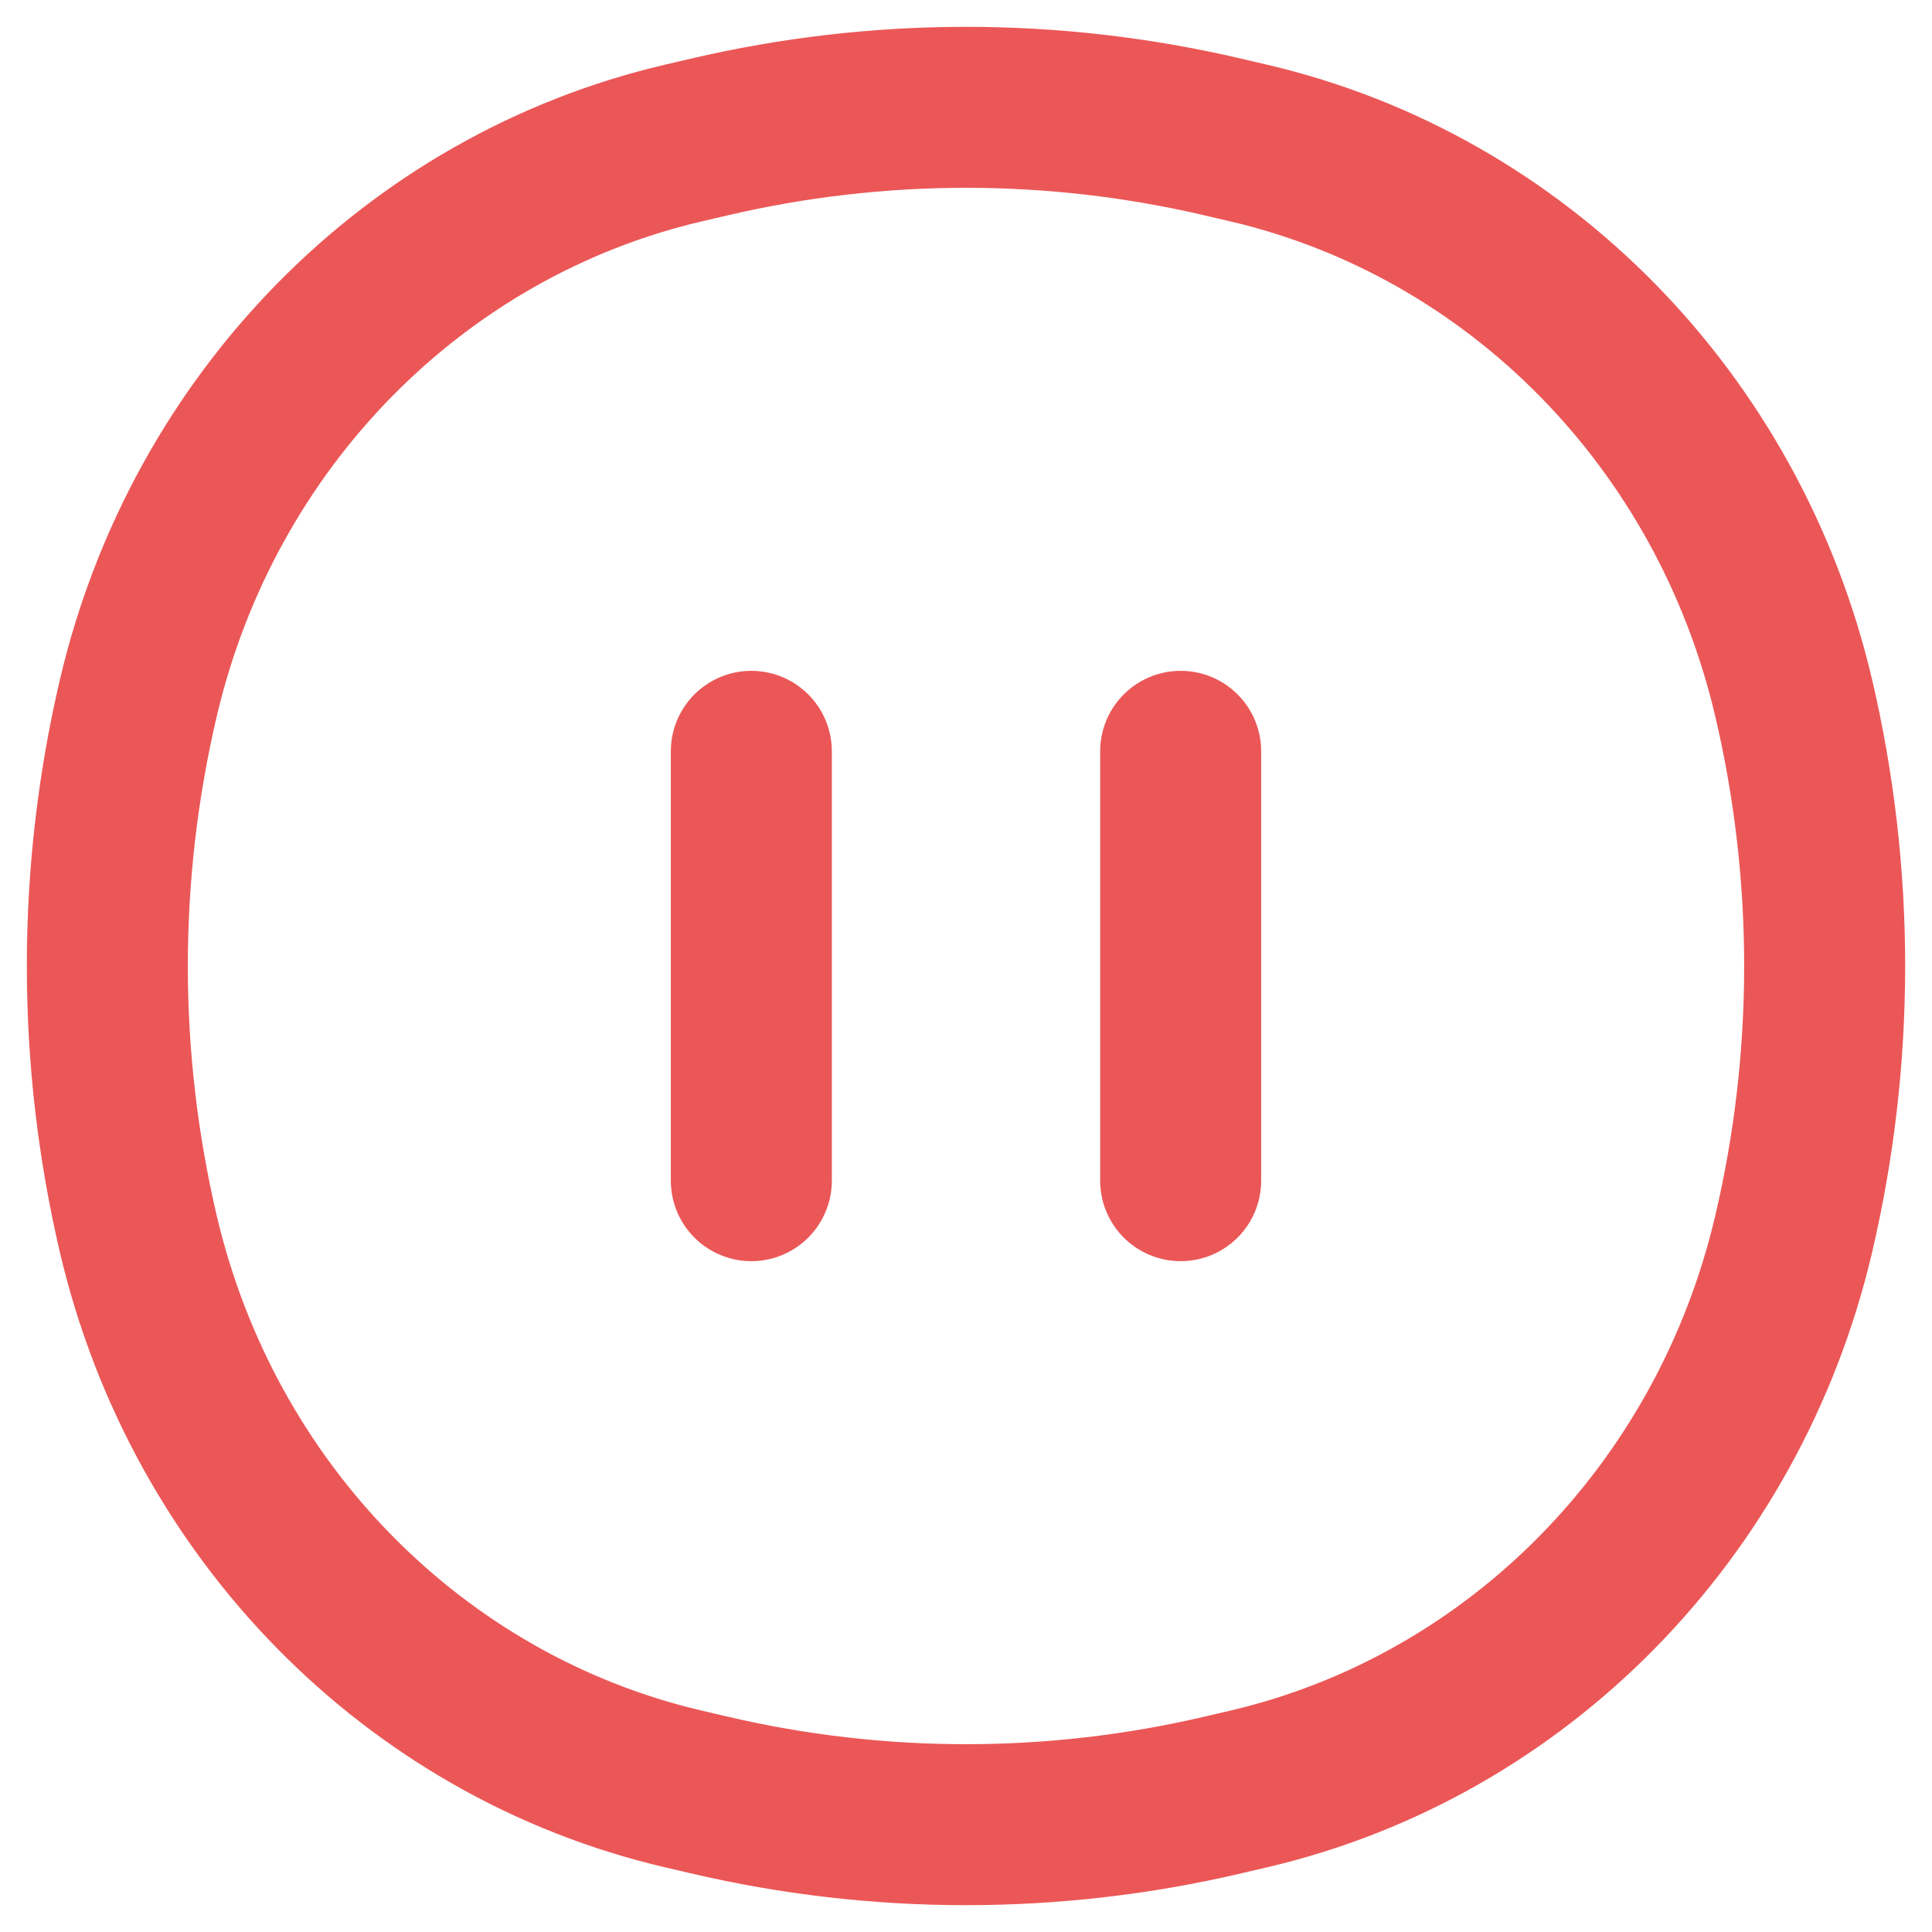 <svg width="18" height="18" viewBox="0 0 18 18" fill="none" xmlns="http://www.w3.org/2000/svg">
<path d="M1.29 11.5L2.02 11.329L1.29 11.5ZM1.29 6.5L2.02 6.671L1.29 6.5ZM16.71 6.5L15.98 6.671L16.71 6.5ZM16.71 11.5L15.98 11.329L16.71 11.5ZM11.395 16.723L11.224 15.993V15.993L11.395 16.723ZM6.605 16.723L6.776 15.993L6.776 15.993L6.605 16.723ZM6.605 1.277L6.776 2.007V2.007L6.605 1.277ZM11.395 1.277L11.224 2.007H11.224L11.395 1.277ZM6.365 16.667L6.194 17.397L6.194 17.397L6.365 16.667ZM11.635 16.667L11.806 17.397L11.635 16.667ZM11.635 1.333L11.806 0.603L11.806 0.603L11.635 1.333ZM6.365 1.333L6.194 0.603V0.603L6.365 1.333ZM6.536 2.063L6.776 2.007L6.434 0.547L6.194 0.603L6.536 2.063ZM11.224 2.007L11.464 2.063L11.806 0.603L11.566 0.547L11.224 2.007ZM11.464 15.937L11.224 15.993L11.566 17.453L11.806 17.397L11.464 15.937ZM6.776 15.993L6.536 15.937L6.194 17.397L6.434 17.453L6.776 15.993ZM2.02 11.329C1.66 9.799 1.66 8.201 2.02 6.671L0.559 6.328C0.147 8.084 0.147 9.916 0.559 11.672L2.02 11.329ZM15.98 6.671C16.34 8.201 16.34 9.799 15.98 11.329L17.441 11.672C17.853 9.916 17.853 8.084 17.441 6.328L15.98 6.671ZM11.224 15.993C9.76 16.336 8.24 16.336 6.776 15.993L6.434 17.453C8.123 17.849 9.877 17.849 11.566 17.453L11.224 15.993ZM6.776 2.007C8.24 1.664 9.76 1.664 11.224 2.007L11.566 0.547C9.877 0.151 8.123 0.151 6.434 0.547L6.776 2.007ZM6.536 15.937C4.321 15.418 2.563 13.641 2.02 11.329L0.559 11.672C1.228 14.517 3.403 16.744 6.194 17.397L6.536 15.937ZM11.806 17.397C14.597 16.744 16.772 14.517 17.441 11.672L15.98 11.329C15.437 13.641 13.679 15.418 11.464 15.937L11.806 17.397ZM11.464 2.063C13.679 2.582 15.437 4.359 15.98 6.671L17.441 6.328C16.772 3.483 14.597 1.256 11.806 0.603L11.464 2.063ZM6.194 0.603C3.403 1.256 1.228 3.483 0.559 6.328L2.02 6.671C2.563 4.359 4.321 2.582 6.536 2.063L6.194 0.603Z" fill="#EB5757"/>
<path d="M7 7L7 11" stroke="#EB5757" stroke-width="1.5" stroke-linecap="round"/>
<path d="M11 7L11 11" stroke="#EB5757" stroke-width="1.5" stroke-linecap="round"/>
</svg>
